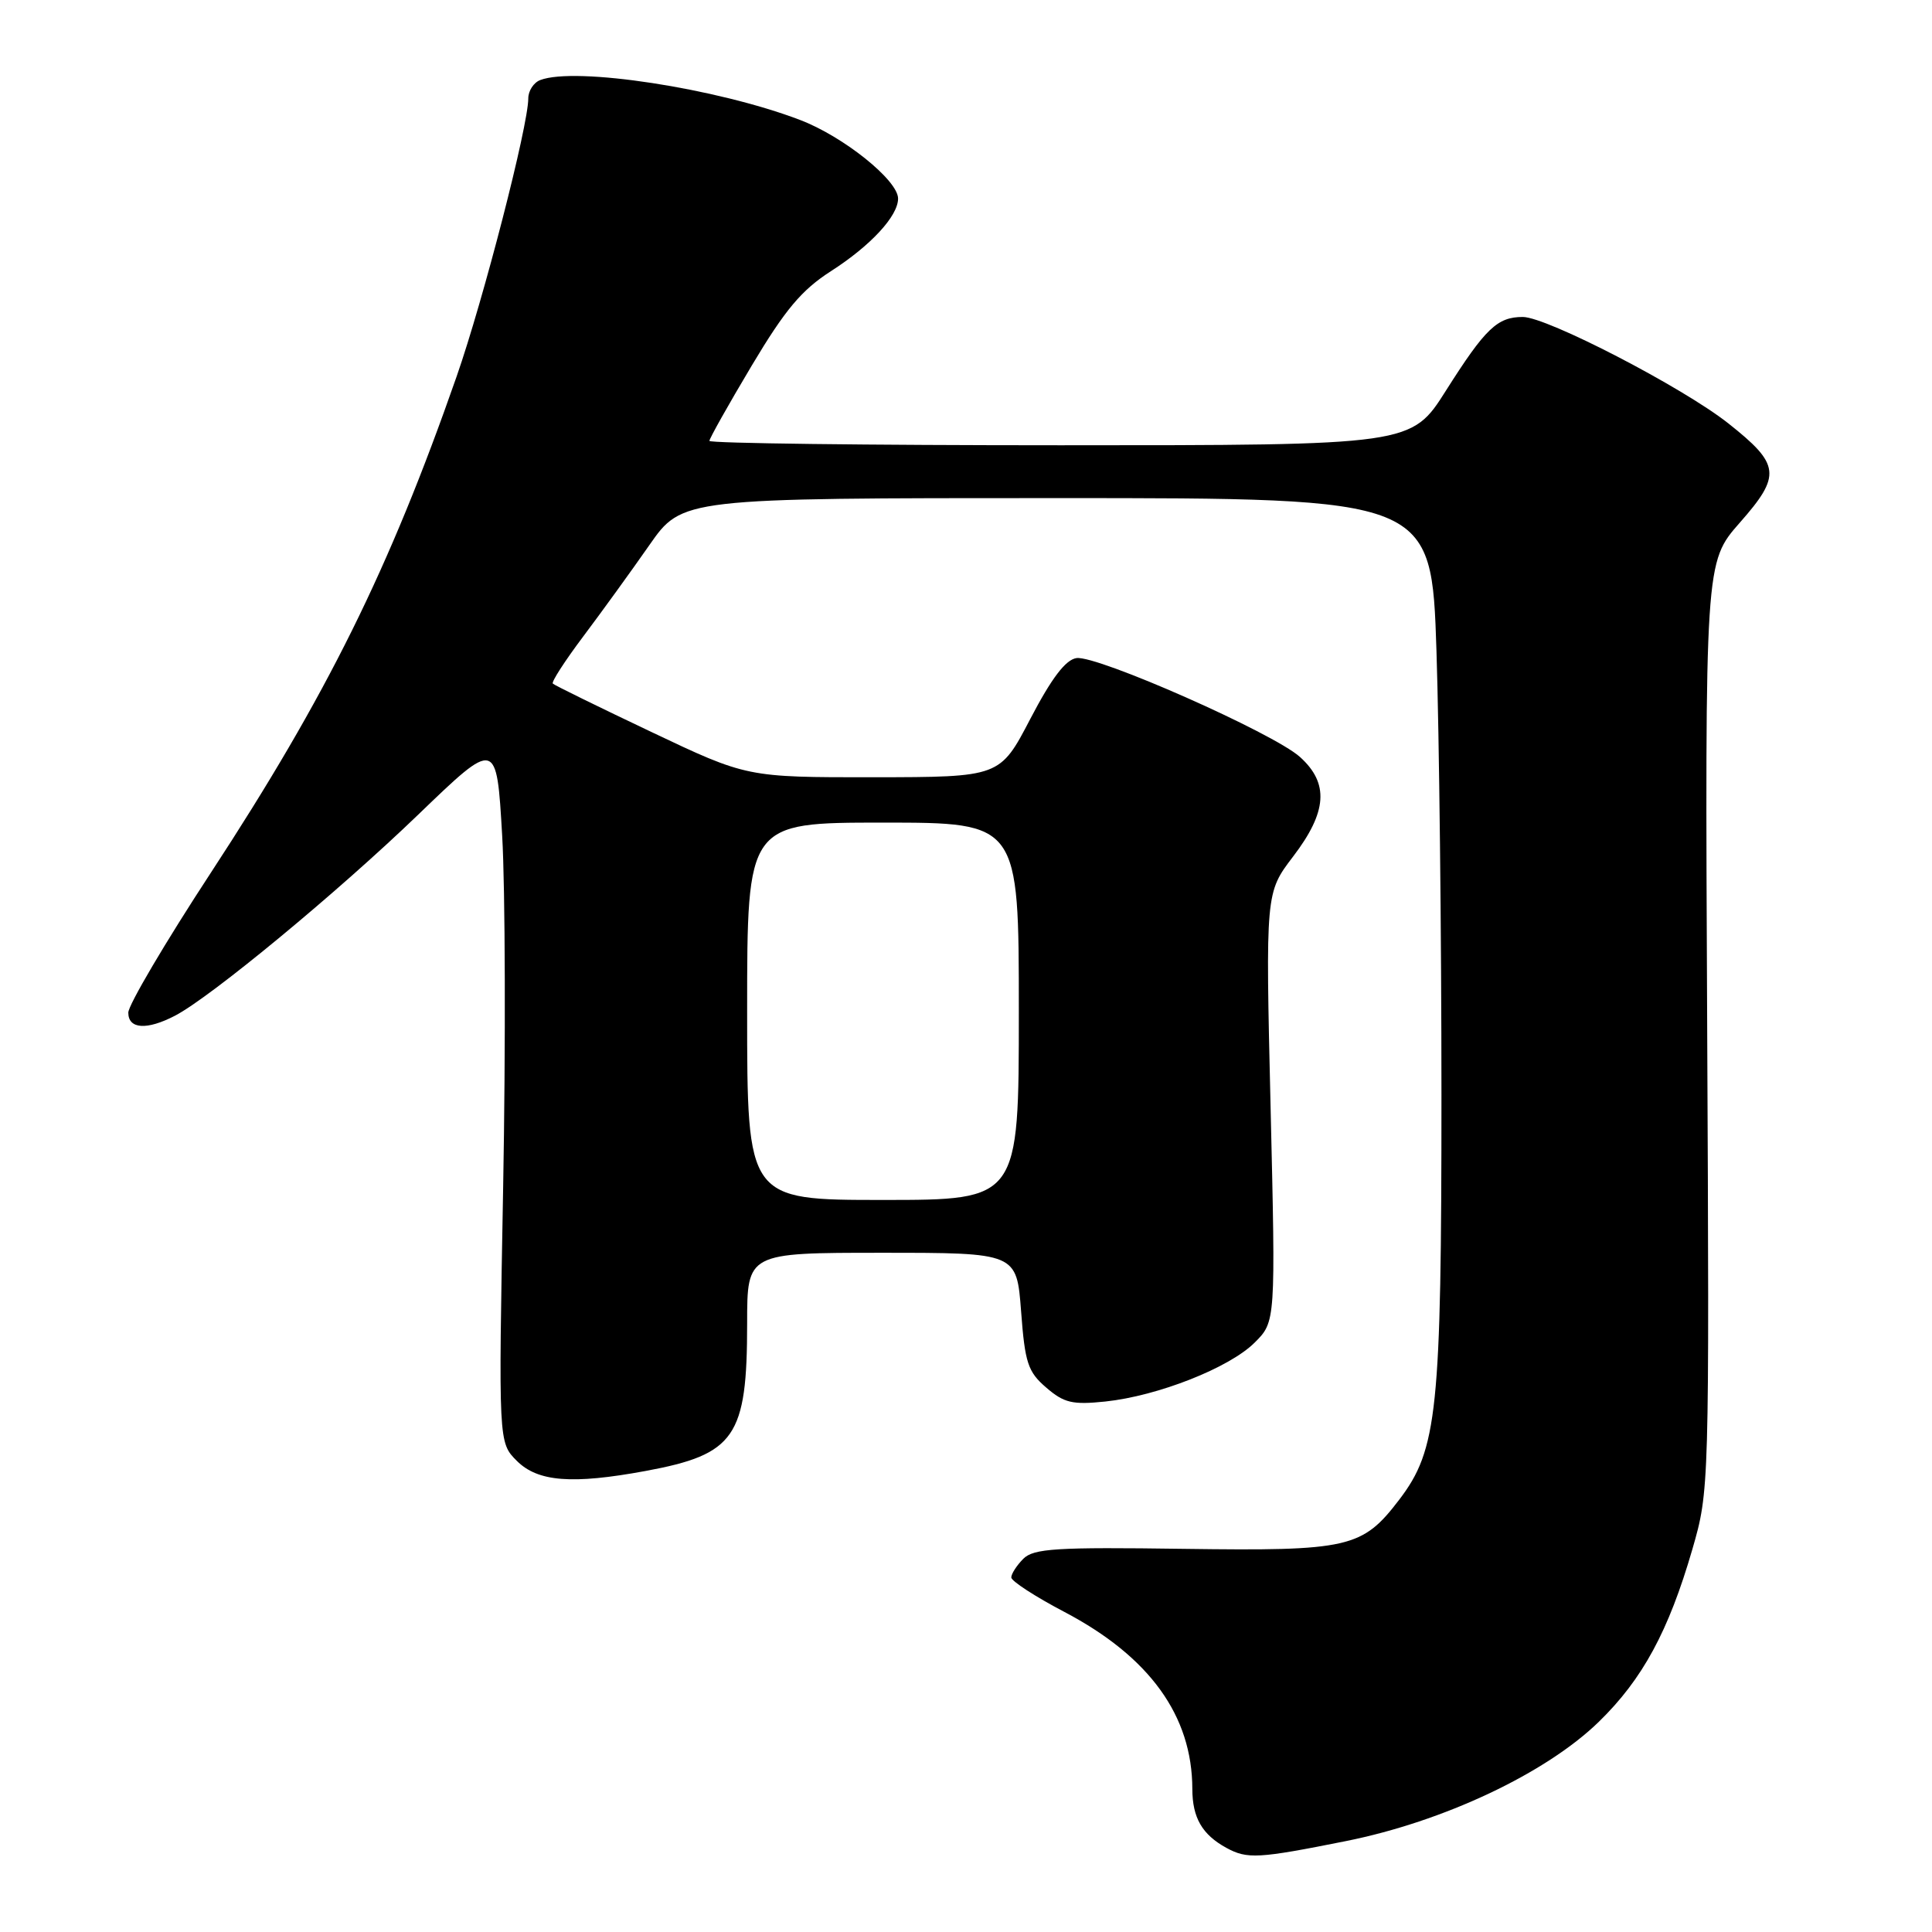 <?xml version="1.0" encoding="UTF-8" standalone="no"?>
<!DOCTYPE svg PUBLIC "-//W3C//DTD SVG 1.1//EN" "http://www.w3.org/Graphics/SVG/1.1/DTD/svg11.dtd" >
<svg xmlns="http://www.w3.org/2000/svg" xmlns:xlink="http://www.w3.org/1999/xlink" version="1.1" viewBox="0 0 256 256">
 <g >
 <path fill="currentColor"
d=" M 178.31 243.96 C 191.28 241.37 204.85 234.97 211.86 228.14 C 217.65 222.50 221.10 216.13 224.24 205.31 C 226.49 197.52 226.50 197.34 226.21 136.00 C 225.92 74.50 225.92 74.50 230.53 69.26 C 236.07 62.97 235.90 61.55 229.00 56.09 C 222.93 51.30 204.97 42.00 201.78 42.00 C 198.40 42.00 196.82 43.51 191.60 51.75 C 187.01 59.00 187.01 59.00 140.51 59.00 C 114.93 59.00 94.00 58.74 94.00 58.42 C 94.00 58.11 96.52 53.62 99.60 48.46 C 104.04 41.02 106.21 38.43 110.12 35.92 C 115.37 32.55 119.00 28.63 119.00 26.31 C 119.00 23.89 111.76 18.08 106.00 15.89 C 95.00 11.69 76.25 8.82 71.58 10.61 C 70.71 10.94 70.00 12.04 70.00 13.04 C 70.00 16.65 64.06 39.70 60.50 49.90 C 51.56 75.49 43.32 92.13 27.92 115.67 C 21.91 124.85 17.00 133.18 17.00 134.18 C 17.00 136.37 19.46 136.53 23.20 134.58 C 27.96 132.10 44.76 118.21 55.43 107.93 C 65.80 97.94 65.80 97.94 66.54 110.72 C 66.95 117.75 67.01 138.72 66.67 157.32 C 66.05 191.14 66.05 191.14 68.48 193.57 C 71.26 196.35 75.80 196.71 85.55 194.91 C 97.42 192.71 99.00 190.41 99.00 175.35 C 99.00 166.00 99.00 166.00 116.86 166.00 C 134.71 166.00 134.71 166.00 135.30 173.75 C 135.81 180.60 136.20 181.78 138.64 183.87 C 140.99 185.90 142.12 186.16 146.45 185.71 C 153.42 184.98 162.92 181.23 166.25 177.90 C 169.03 175.13 169.03 175.13 168.36 146.71 C 167.69 118.29 167.69 118.29 171.34 113.50 C 175.87 107.57 176.13 103.79 172.25 100.30 C 168.73 97.13 145.38 86.80 142.64 87.20 C 141.20 87.41 139.35 89.84 136.53 95.24 C 132.50 102.97 132.50 102.97 115.74 102.99 C 98.97 103.00 98.97 103.00 86.31 96.99 C 79.34 93.68 73.46 90.80 73.25 90.58 C 73.04 90.37 74.85 87.57 77.27 84.35 C 79.69 81.13 83.63 75.69 86.03 72.25 C 90.39 66.00 90.39 66.00 140.04 66.00 C 189.68 66.00 189.68 66.00 190.34 86.25 C 190.70 97.39 191.00 123.84 191.00 145.04 C 191.00 187.00 190.47 192.07 185.41 198.71 C 180.51 205.13 178.76 205.53 156.84 205.23 C 139.95 204.99 136.96 205.18 135.59 206.55 C 134.72 207.43 134.00 208.54 134.00 209.02 C 134.00 209.50 137.17 211.56 141.04 213.59 C 152.32 219.52 157.98 227.35 157.99 237.06 C 158.00 240.86 159.29 243.09 162.50 244.85 C 165.27 246.36 166.71 246.28 178.31 243.96 Z  M 99.00 134.00 C 99.00 109.00 99.00 109.00 117.00 109.00 C 135.00 109.00 135.00 109.00 135.00 134.00 C 135.00 159.00 135.00 159.00 117.00 159.00 C 99.00 159.00 99.00 159.00 99.00 134.00 Z "/>
</g>
</svg>